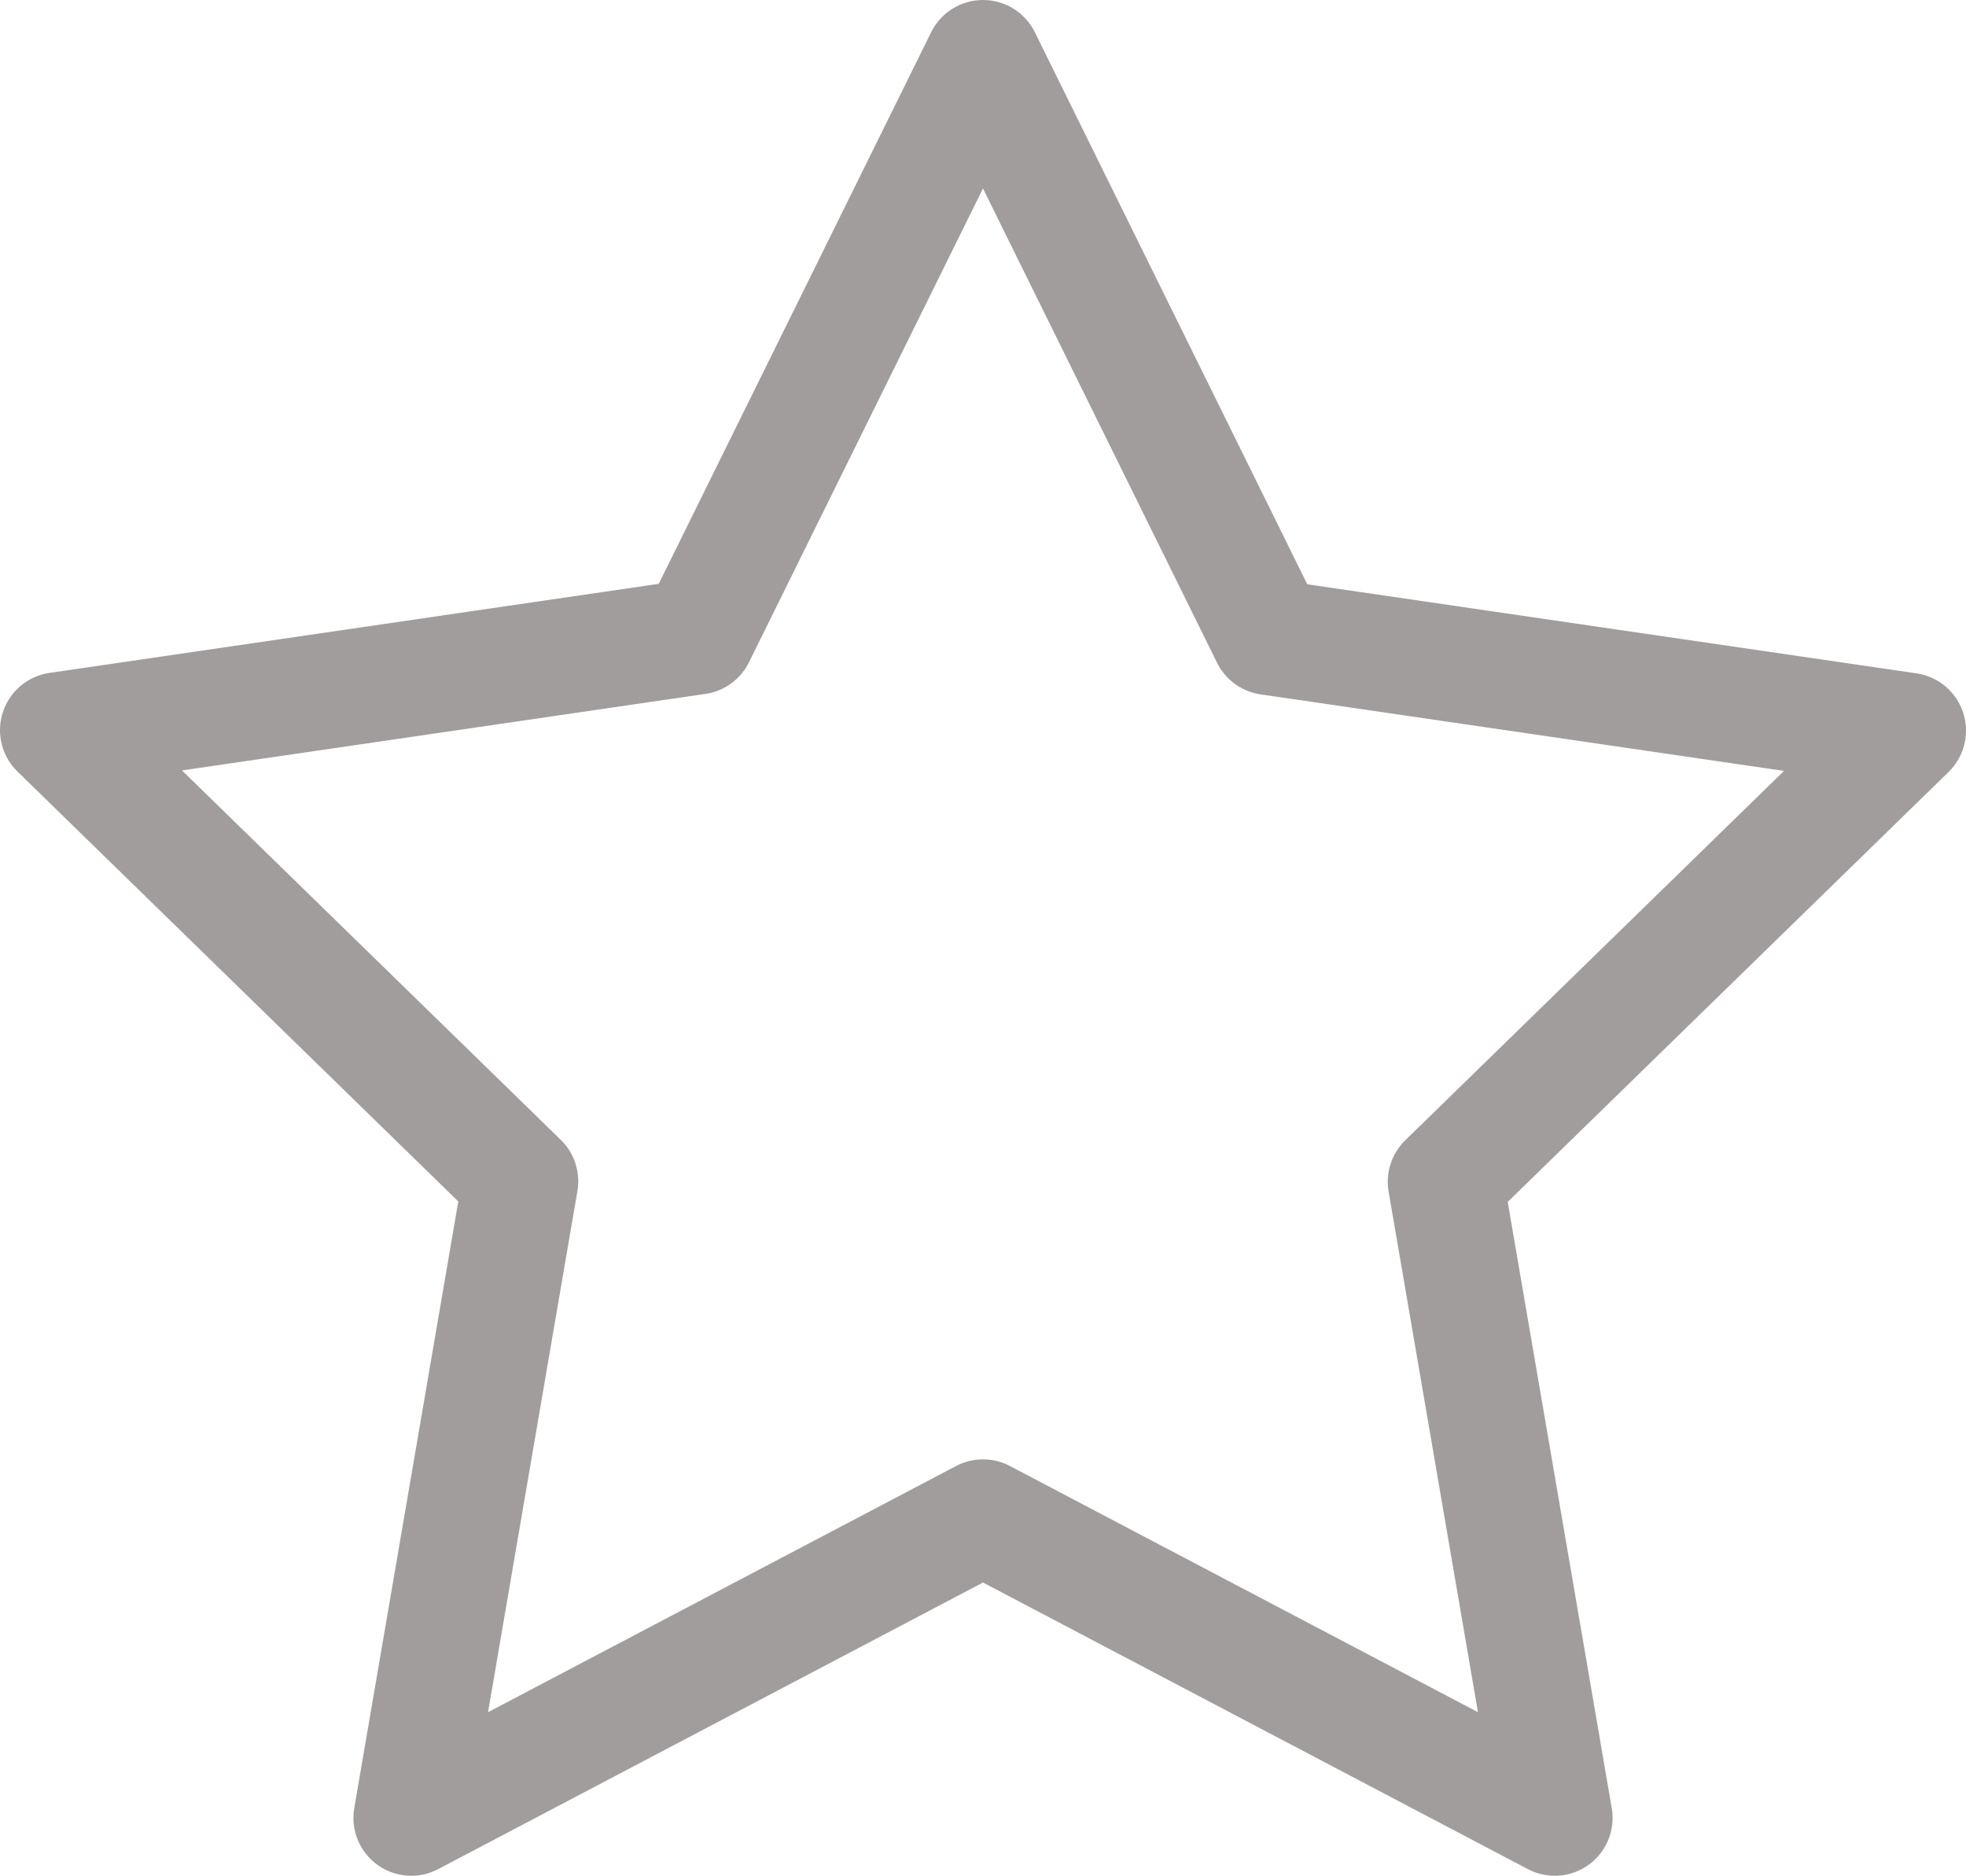 <svg xmlns="http://www.w3.org/2000/svg" width="17" height="16.216">
    <path d="m8.5.5 2.472 5.008 5.528.808-4 3.9.944 5.5-4.944-2.6-4.944 2.6.944-5.504-4-3.9 5.528-.808Z" fill="none"
        stroke="#a19d9d" stroke-linecap="round" stroke-linejoin="round" />
</svg>